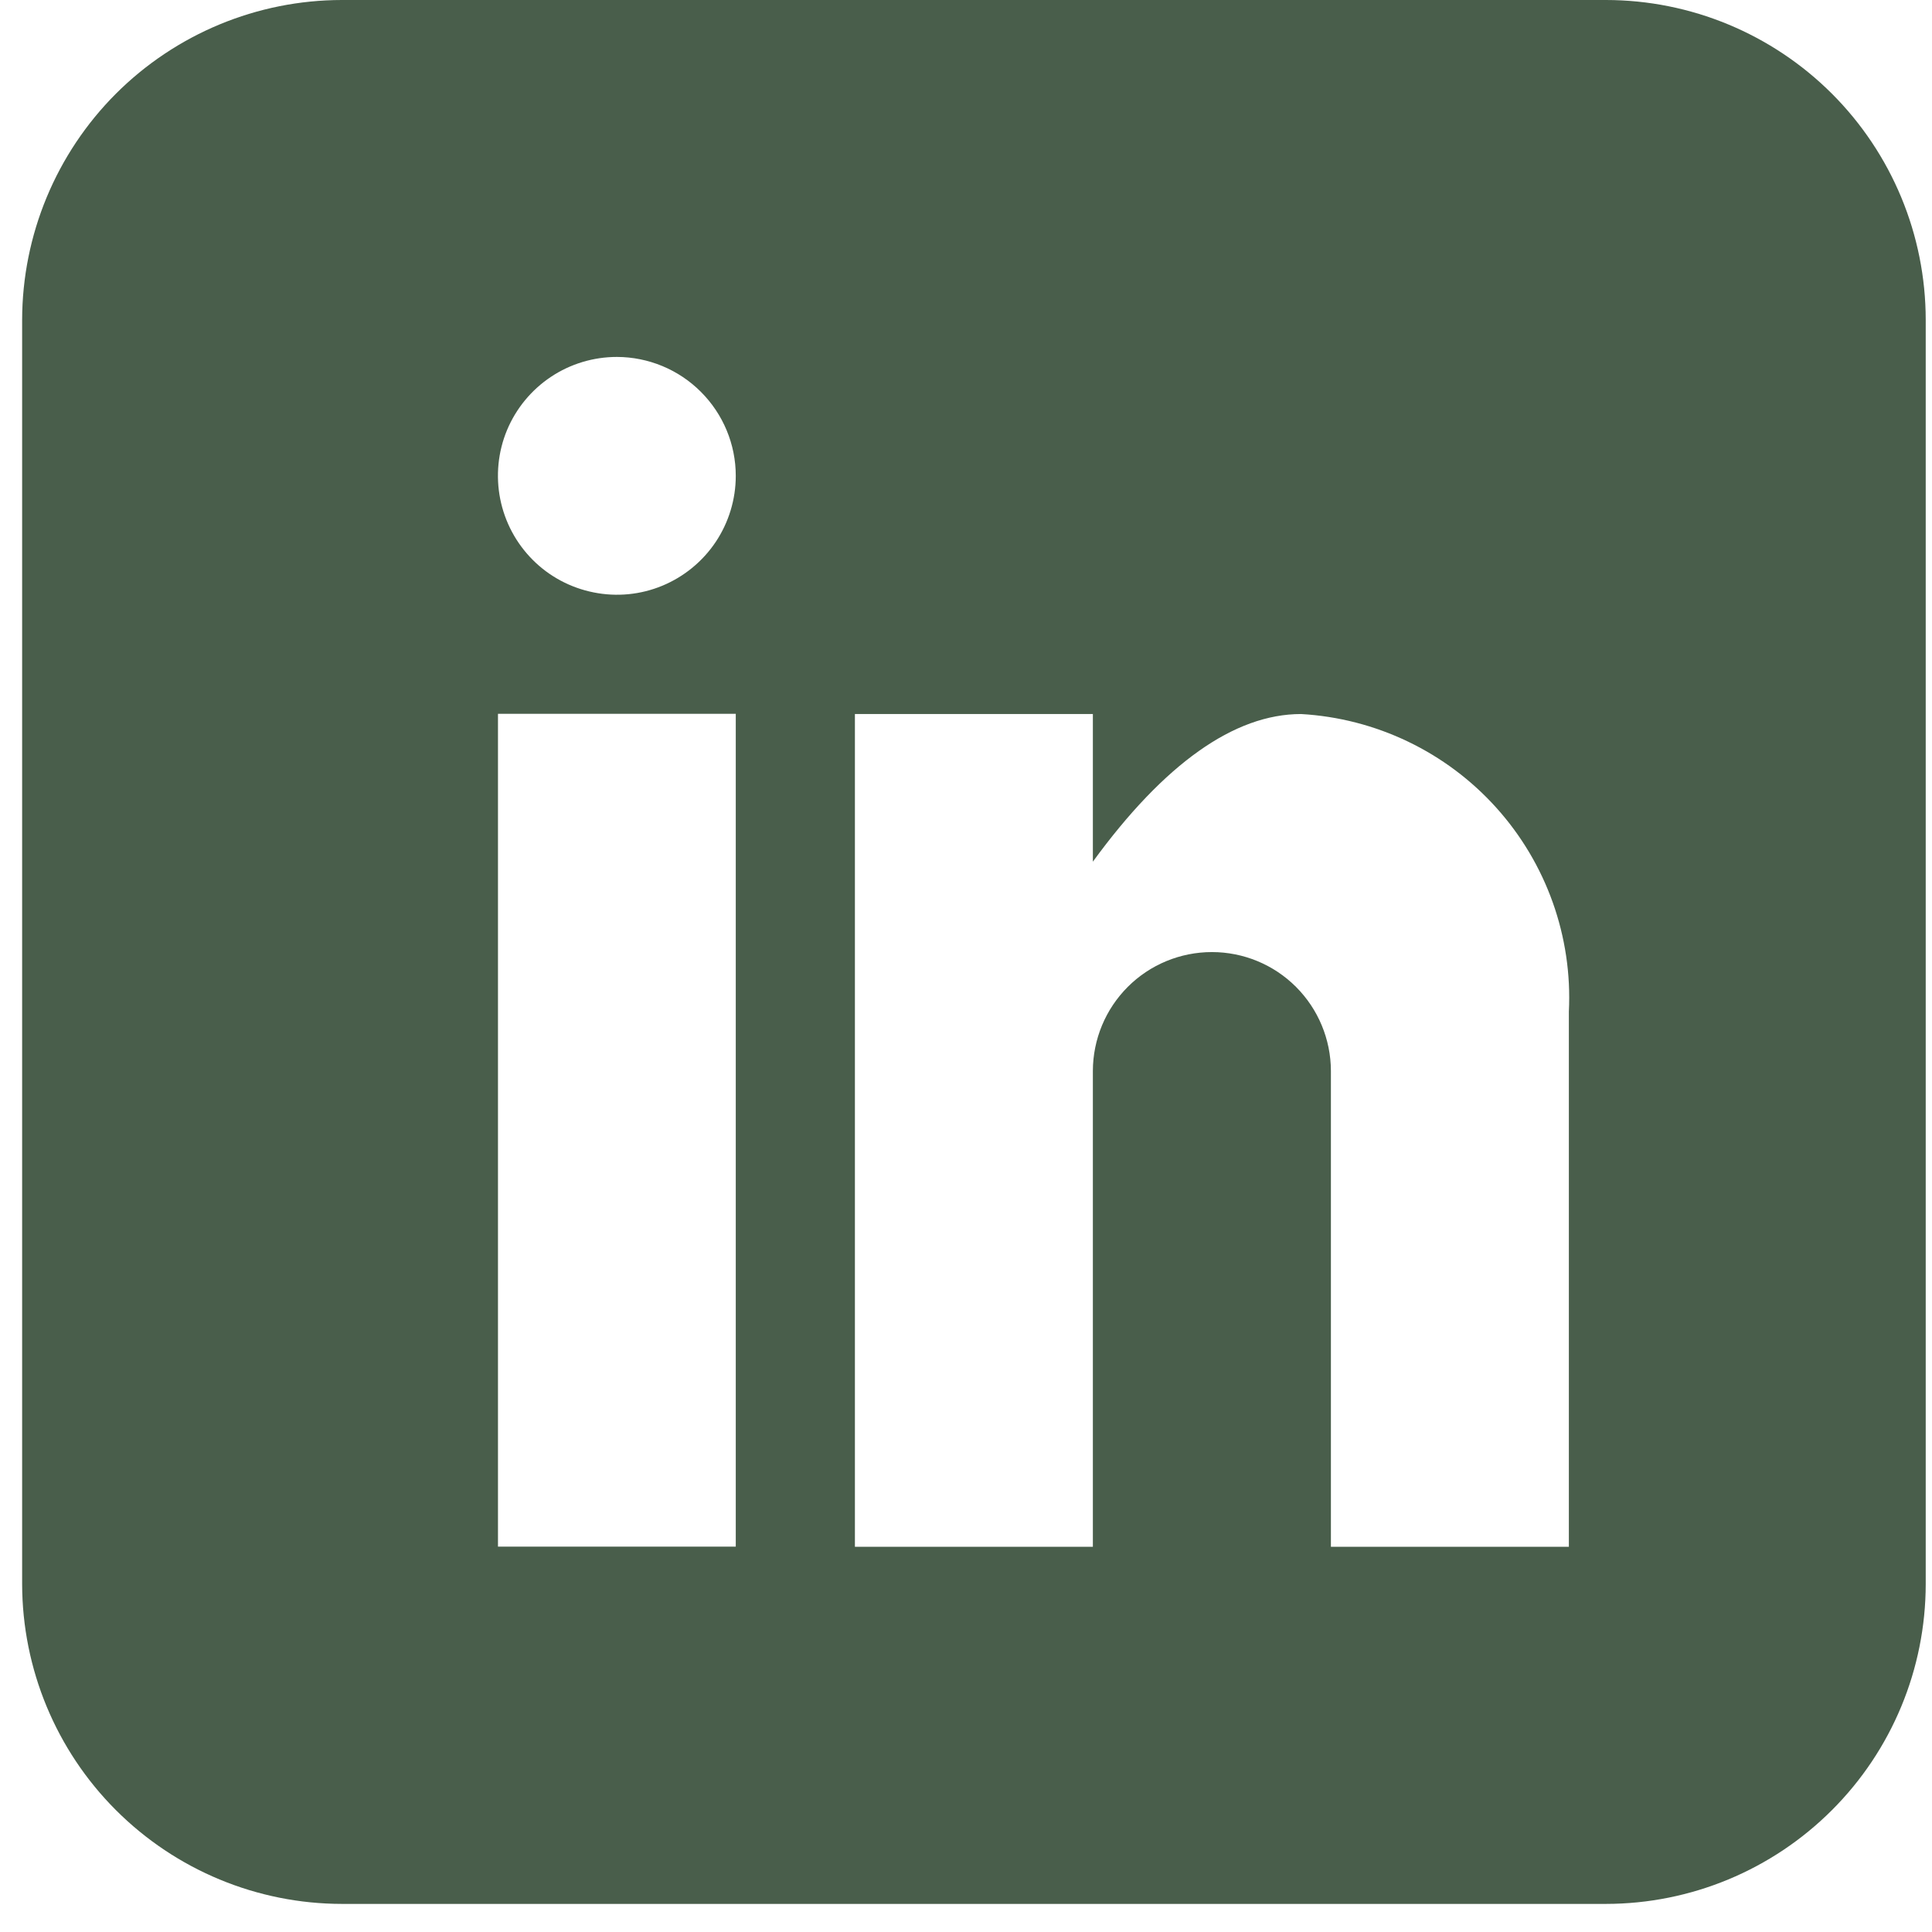 <svg width="24" height="24" viewBox="0 0 24 24" fill="none" xmlns="http://www.w3.org/2000/svg">
<path d="M19.95 23.651H4.247C3.194 23.65 2.185 23.231 1.44 22.486C0.696 21.742 0.277 20.732 0.275 19.679V3.972C0.277 2.919 0.696 1.909 1.44 1.164C2.185 0.42 3.194 0.001 4.247 0H19.95C21.003 0.001 22.012 0.42 22.757 1.164C23.502 1.909 23.921 2.919 23.922 3.972V19.679C23.921 20.732 23.502 21.742 22.757 22.486C22.012 23.231 21.003 23.65 19.95 23.651ZM15.055 11.827C15.446 11.827 15.822 11.982 16.099 12.259C16.376 12.536 16.532 12.911 16.533 13.303V19.215H19.489V12.566C19.535 11.636 19.21 10.725 18.587 10.033C17.964 9.341 17.092 8.923 16.162 8.87C15.333 8.87 14.463 9.487 13.576 10.704V8.87H10.62V19.215H13.576V13.303C13.577 12.911 13.733 12.536 14.01 12.259C14.287 11.982 14.663 11.827 15.055 11.827ZM6.186 8.867V19.213H9.14V8.867H6.186ZM7.664 4.434C7.371 4.434 7.086 4.52 6.843 4.682C6.6 4.844 6.41 5.075 6.298 5.344C6.186 5.614 6.157 5.912 6.214 6.199C6.271 6.485 6.411 6.748 6.618 6.955C6.824 7.162 7.088 7.302 7.374 7.359C7.661 7.417 7.958 7.388 8.228 7.276C8.498 7.164 8.728 6.975 8.891 6.732C9.053 6.489 9.14 6.203 9.14 5.911C9.14 5.52 8.984 5.145 8.707 4.868C8.431 4.591 8.055 4.435 7.664 4.434Z" fill="#495E4B"/>
</svg>
